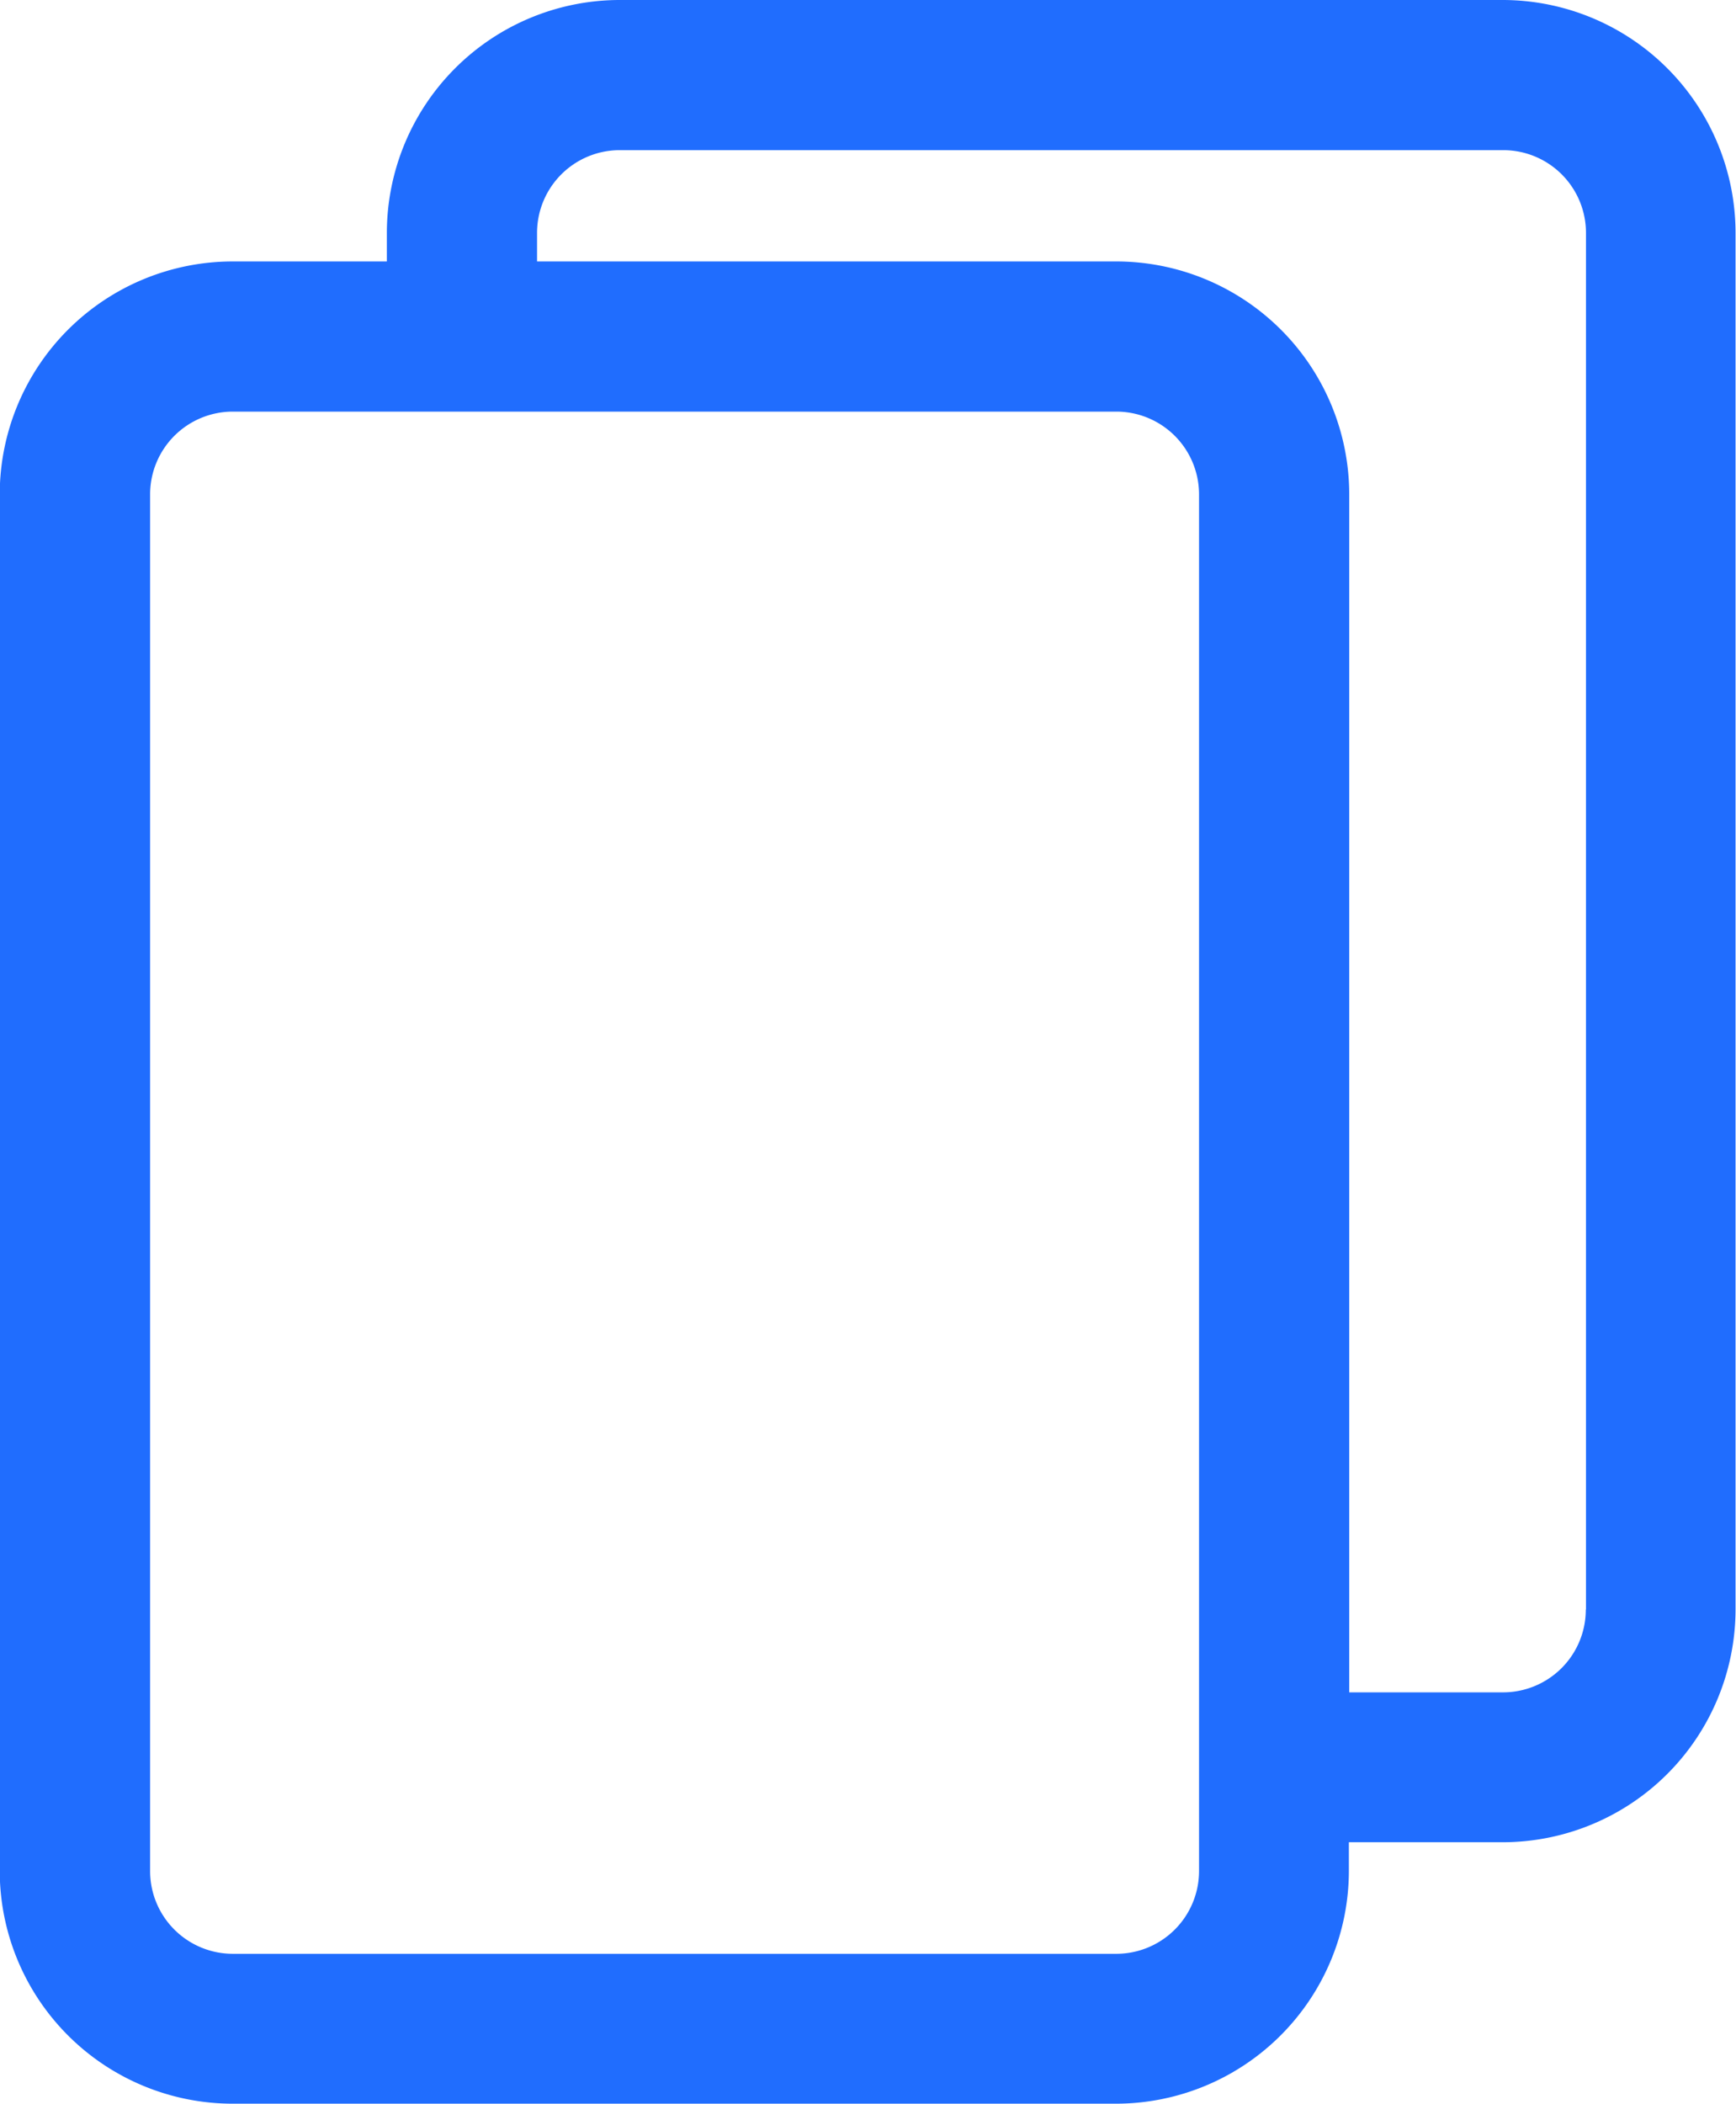 <svg xmlns="http://www.w3.org/2000/svg" width="19.175" height="23.232" viewBox="0 0 19.175 23.232"><defs><style>.a{fill:#206dfe;}</style></defs><g transform="translate(-65.976 -371.065)"><path class="a" d="M57.907,0h-9.76a2.574,2.574,0,0,0-2.571,2.571v.316h-1.7A2.574,2.574,0,0,0,41.3,5.458v15.2a2.574,2.574,0,0,0,2.571,2.571h9.76a2.574,2.574,0,0,0,2.571-2.571v-.316h1.7a2.574,2.574,0,0,0,2.571-2.571V2.571A2.574,2.574,0,0,0,57.907,0ZM54.547,20.661a.914.914,0,0,1-.913.913h-9.76a.914.914,0,0,1-.913-.913V5.458a.914.914,0,0,1,.913-.913h9.76a.914.914,0,0,1,.913.913v15.2Zm4.272-2.887a.914.914,0,0,1-.913.913h-1.7V5.458a2.574,2.574,0,0,0-2.571-2.571h-6.4V2.571a.914.914,0,0,1,.913-.913h9.76a.914.914,0,0,1,.913.913v15.2Z" transform="translate(24.673 371.065)"/></g></svg>